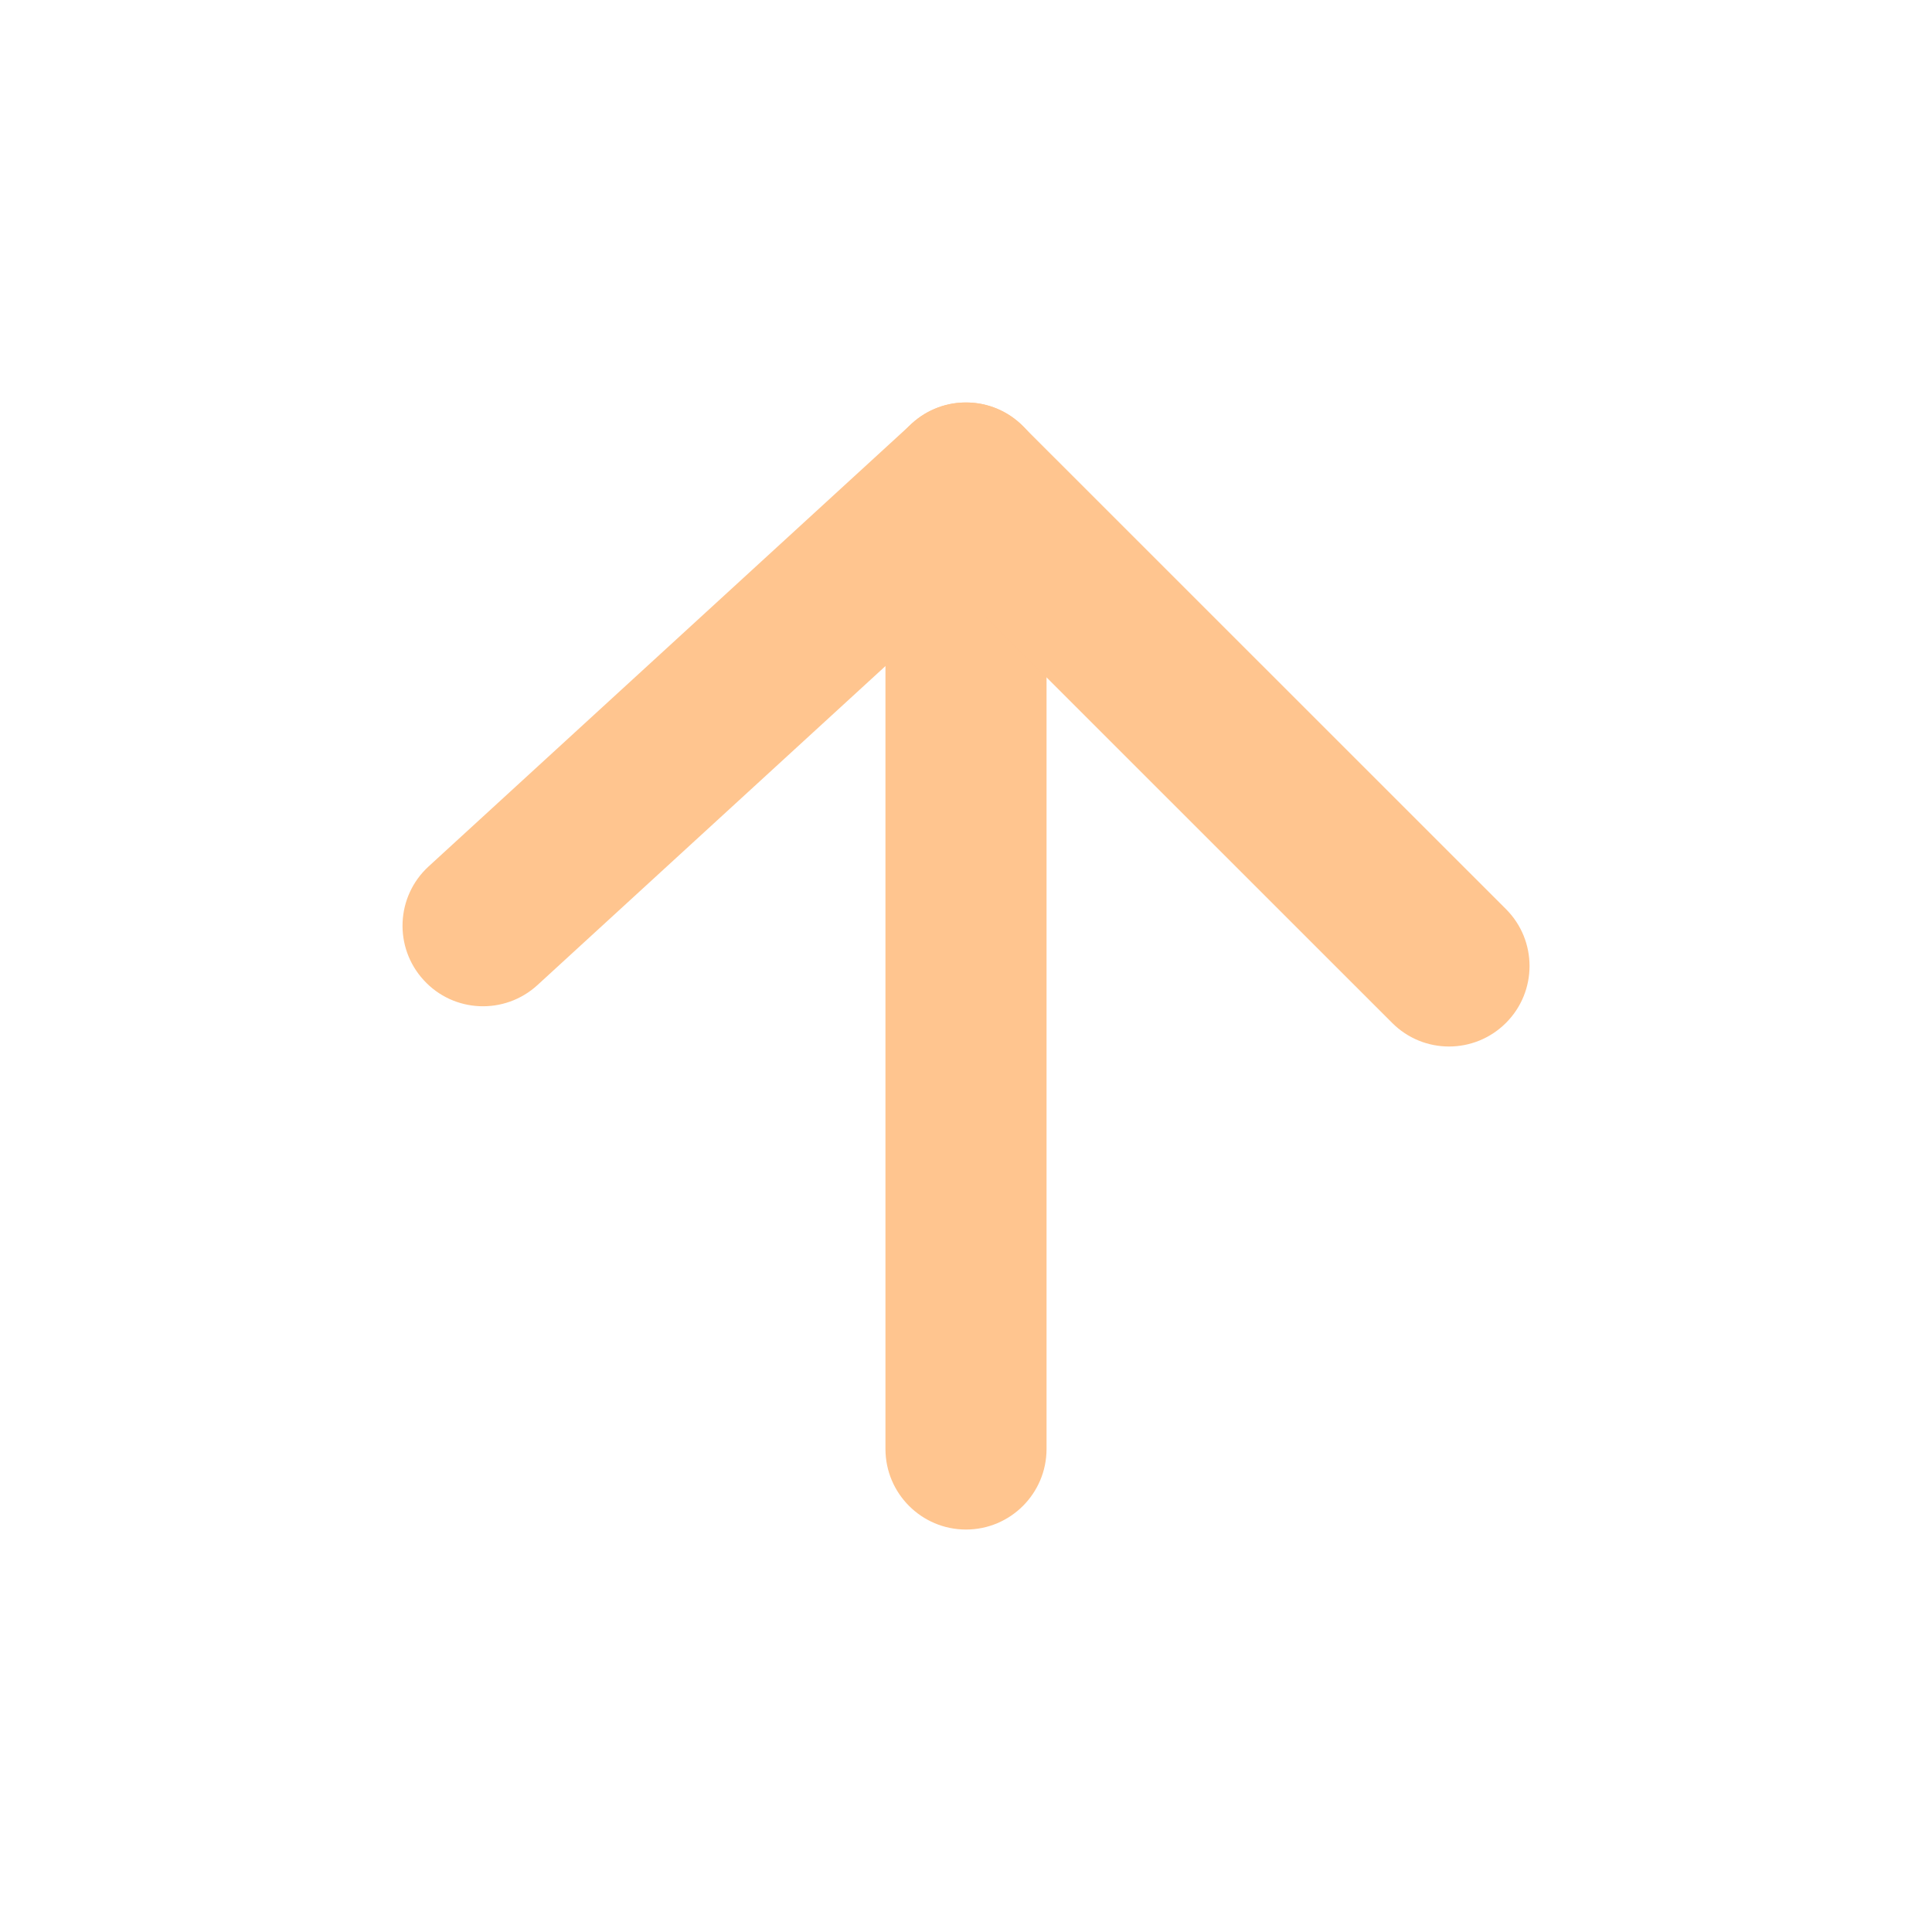 <svg width="16" height="16" viewBox="0 0 16 16" fill="none" xmlns="http://www.w3.org/2000/svg">
<path d="M7.333 12C7.333 12.368 7.632 12.667 8 12.667C8.368 12.667 8.667 12.368 8.667 12L8.667 4C8.667 3.632 8.368 3.333 8 3.333C7.632 3.333 7.333 3.632 7.333 4L7.333 12Z" fill="#FFC58F"/>
<path d="M11.529 8.471C11.789 8.732 12.211 8.732 12.472 8.471C12.732 8.211 12.732 7.789 12.472 7.529L8.471 3.529C8.219 3.276 7.813 3.267 7.55 3.509L3.55 7.175C3.278 7.424 3.26 7.846 3.509 8.117C3.757 8.389 4.179 8.407 4.451 8.158L7.98 4.923L11.529 8.471Z" fill="#FFC58F"/>
</svg>
